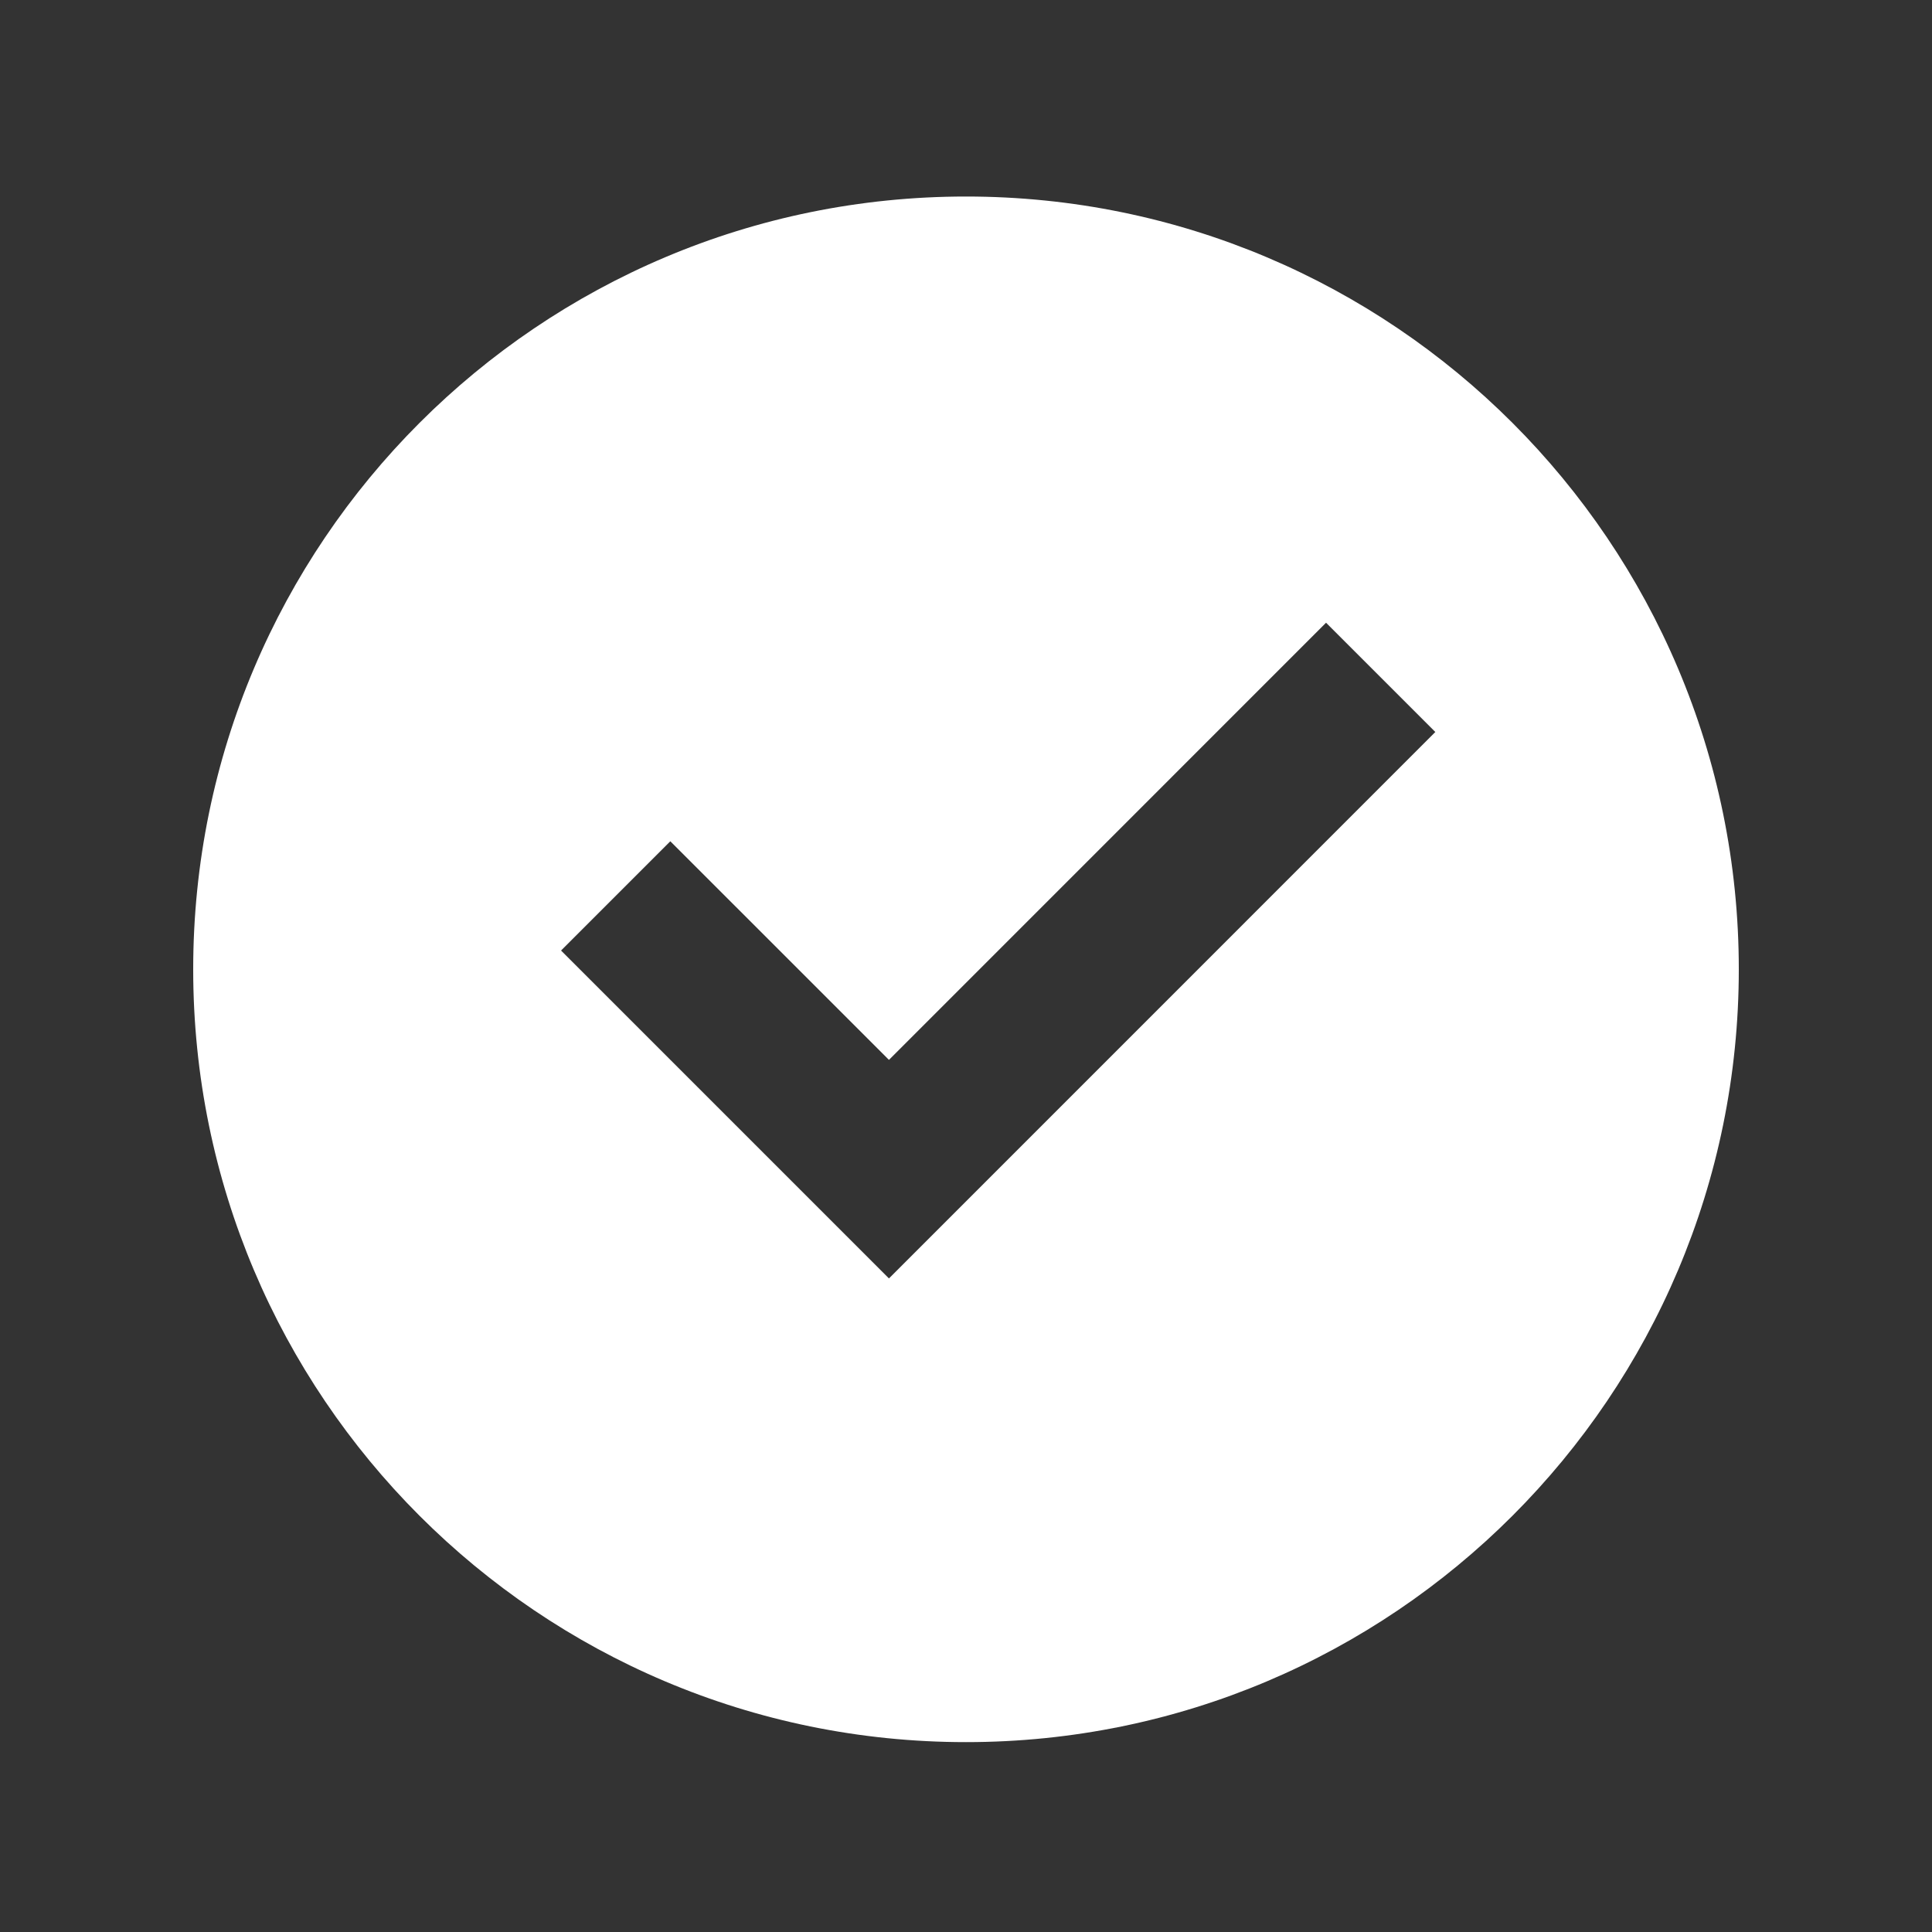 <svg width="25" height="25" viewBox="0 0 25 25" fill="none" xmlns="http://www.w3.org/2000/svg">
<rect x="0" y="0" width="25" height="25" fill="#333333" stroke="none"/>
<g clip-path="url(#clip0_3382_4670)">
<path d="M12.5 22.543C6.977 22.543 2.5 18.066 2.5 12.543C2.5 7.02 6.977 2.543 12.5 2.543C18.023 2.543 22.5 7.02 22.5 12.543C22.5 18.066 18.023 22.543 12.5 22.543ZM11.503 16.543L18.573 9.472L17.159 8.058L11.503 13.715L8.674 10.886L7.26 12.3L11.503 16.543Z" fill="white"/>
</g>
<defs>
<clipPath id="clip0_3382_4670">
<rect width="24" height="24" fill="white" transform="translate(0.5 0.543)"/>
</clipPath>
</defs>
</svg>
